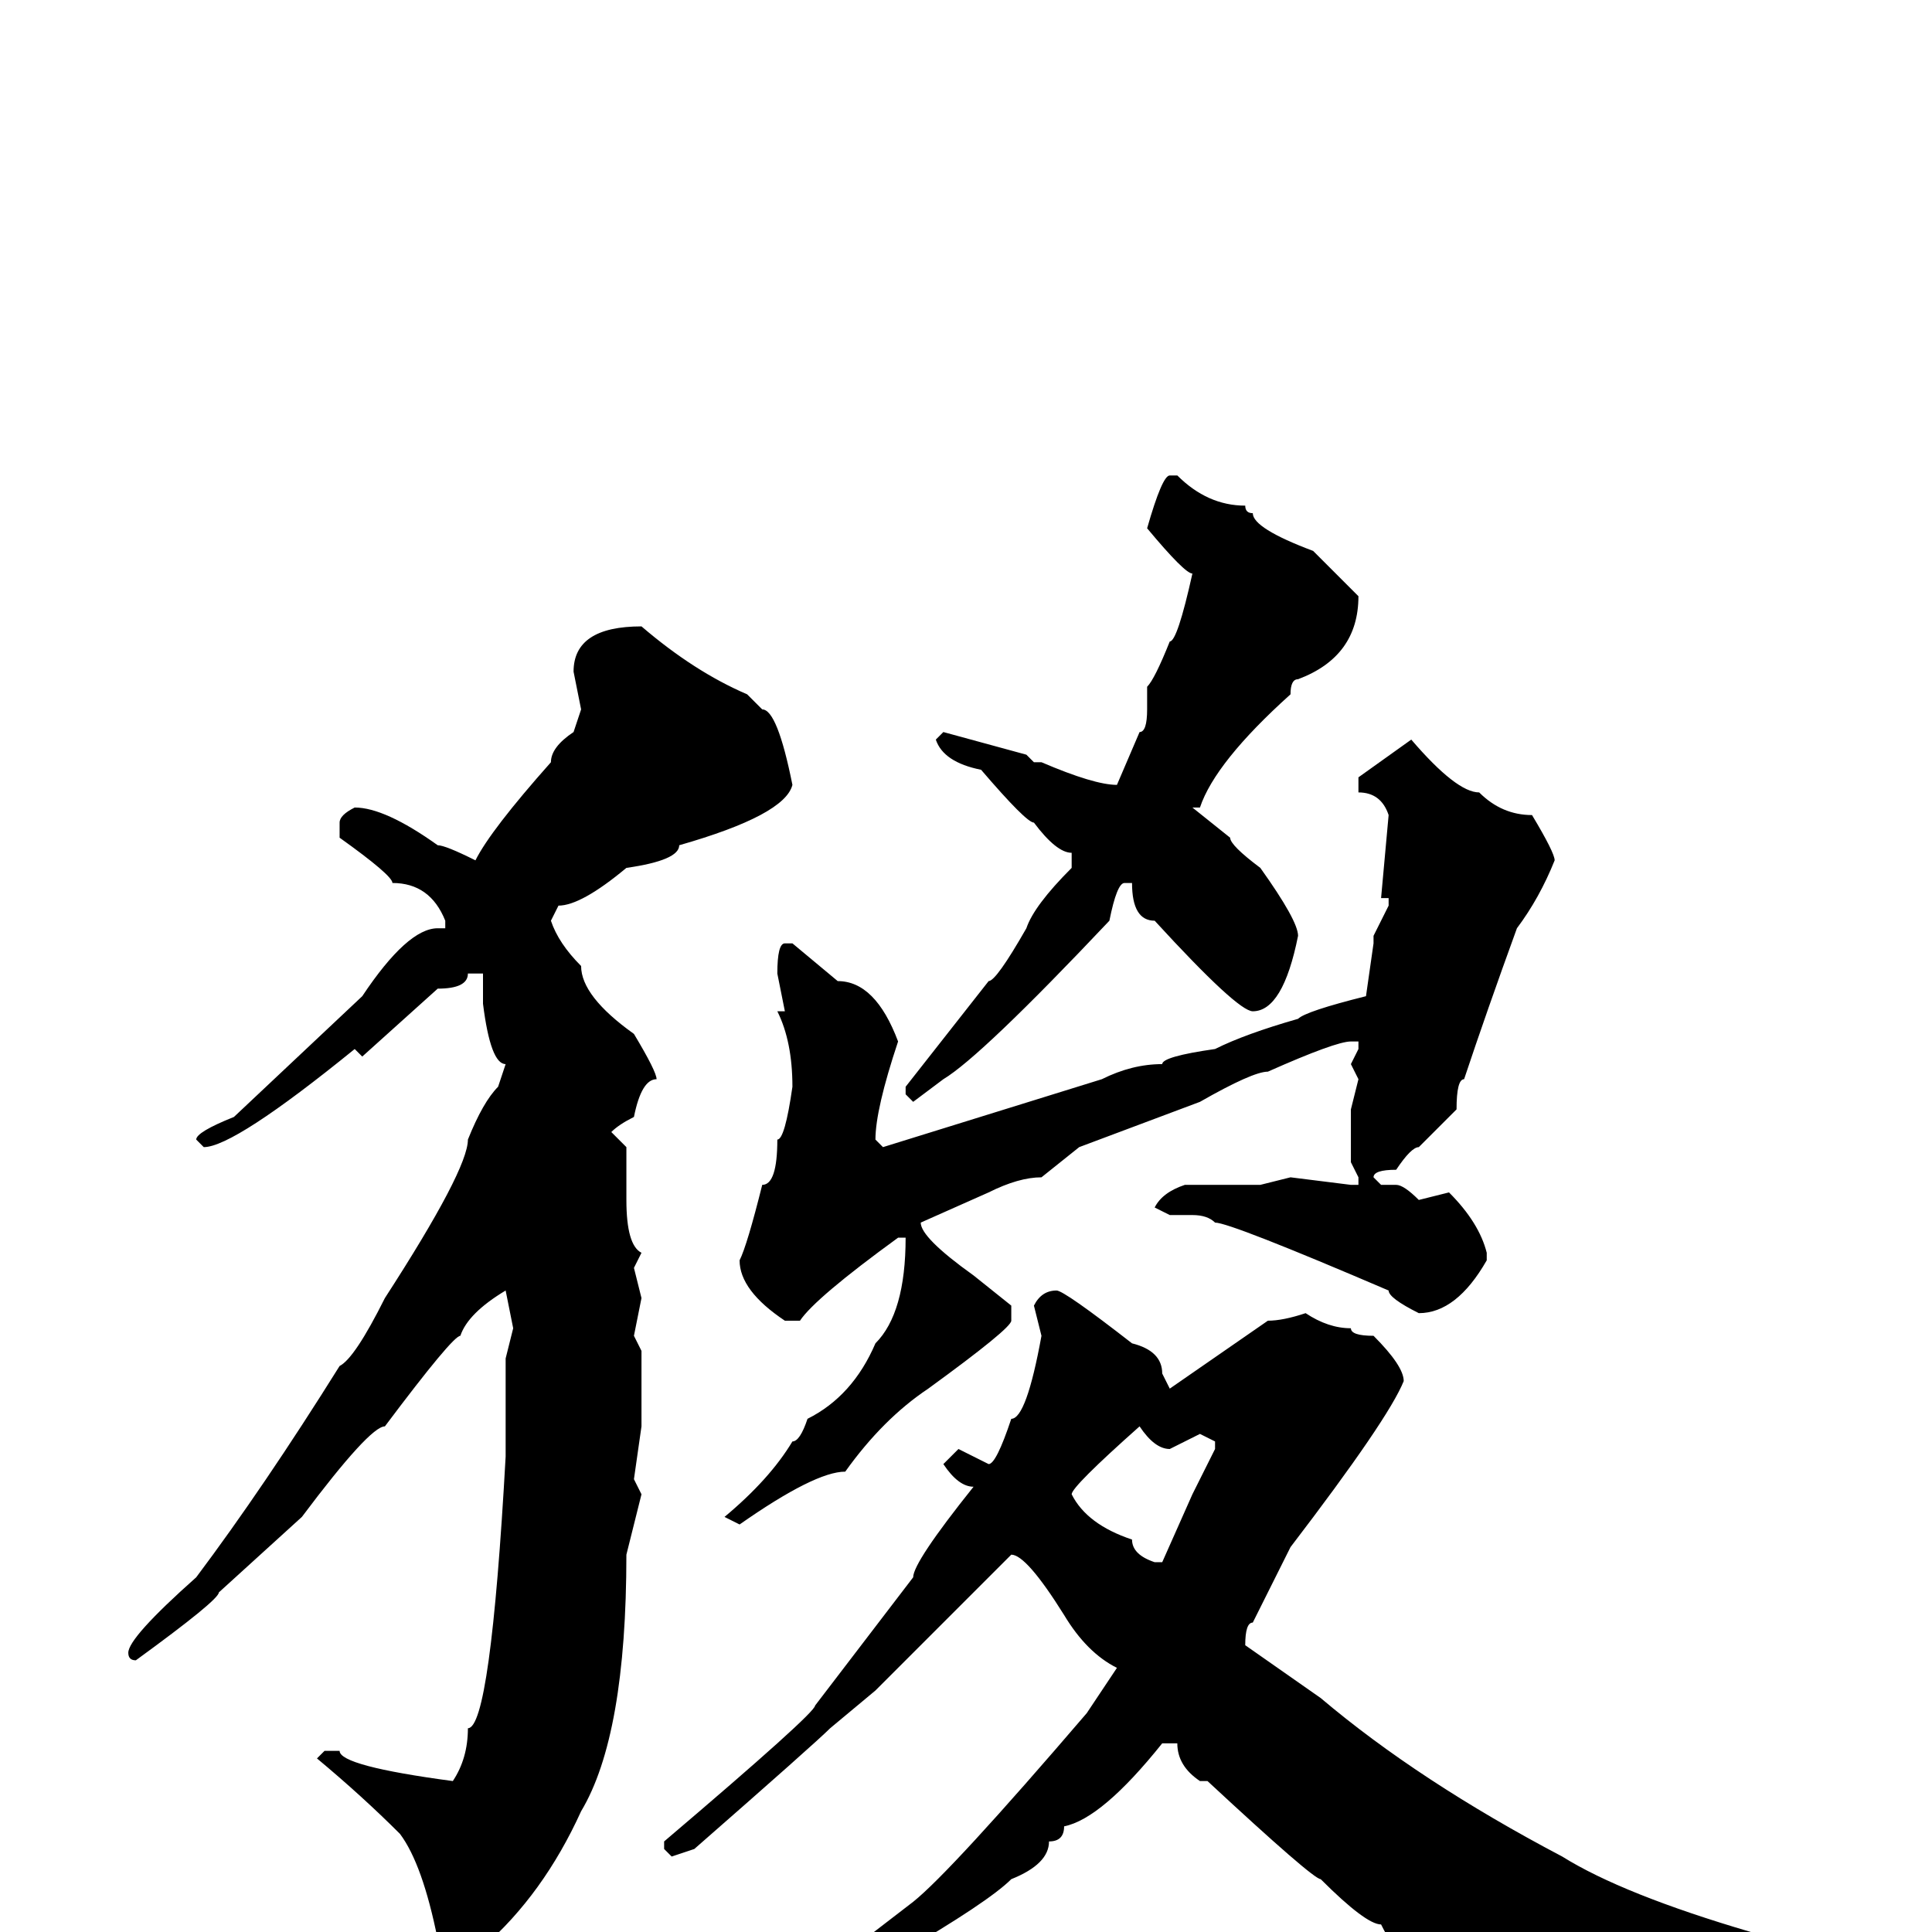 <svg xmlns="http://www.w3.org/2000/svg" viewBox="0 -256 256 256">
	<path fill="#000000" d="M155 -193H156Q160 -189 165 -189Q165 -188 166 -188Q166 -186 174 -183L180 -177Q180 -169 172 -166Q171 -166 171 -164Q161 -155 159 -149H158L163 -145Q163 -144 167 -141Q172 -134 172 -132Q170 -122 166 -122Q164 -122 153 -134Q150 -134 150 -139H149Q148 -139 147 -134Q130 -116 125 -113L121 -110L120 -111V-112L131 -126Q132 -126 136 -133Q137 -136 142 -141V-143Q140 -143 137 -147Q136 -147 130 -154Q125 -155 124 -158L125 -159L136 -156L137 -155H138Q145 -152 148 -152L151 -159Q152 -159 152 -162V-165Q153 -166 155 -171Q156 -171 158 -180Q157 -180 152 -186Q154 -193 155 -193ZM85 -173Q92 -167 99 -164L101 -162Q103 -162 105 -152Q104 -148 90 -144Q90 -142 83 -141Q77 -136 74 -136L73 -134Q74 -131 77 -128Q77 -124 84 -119Q87 -114 87 -113Q85 -113 84 -108Q82 -107 81 -106L83 -104V-102V-98V-97Q83 -91 85 -90L84 -88L85 -84L84 -79L85 -77V-67L84 -60L85 -58L83 -50Q83 -26 77 -16Q72 -5 64 2L61 5Q58 5 58 3V1Q56 -9 53 -13Q48 -18 42 -23L43 -24H45Q45 -22 60 -20Q62 -23 62 -27Q65 -27 67 -63V-73V-76L68 -80L67 -85Q62 -82 61 -79Q60 -79 51 -67Q49 -67 40 -55L29 -45Q29 -44 18 -36Q17 -36 17 -37Q17 -39 26 -47Q35 -59 45 -75Q47 -76 51 -84Q62 -101 62 -105Q64 -110 66 -112L67 -115Q65 -115 64 -123V-127H62Q62 -125 58 -125L48 -116L47 -117Q31 -104 27 -104L26 -105Q26 -106 31 -108L48 -124Q54 -133 58 -133H59V-134Q57 -139 52 -139Q52 -140 45 -145V-147Q45 -148 47 -149Q51 -149 58 -144Q59 -144 63 -142Q65 -146 73 -155Q73 -157 76 -159L77 -162L76 -167Q76 -173 85 -173ZM187 -158Q193 -151 196 -151Q199 -148 203 -148Q206 -143 206 -142Q204 -137 201 -133Q197 -122 194 -113Q193 -113 193 -109L188 -104Q187 -104 185 -101Q182 -101 182 -100L183 -99H185Q186 -99 188 -97L192 -98Q196 -94 197 -90V-89Q193 -82 188 -82Q184 -84 184 -85Q163 -94 161 -94Q160 -95 158 -95H155L153 -96Q154 -98 157 -99H161H166H167L171 -100L179 -99H180V-100L179 -102V-106V-107V-109L180 -113L179 -115L180 -117V-118H179Q177 -118 168 -114Q166 -114 159 -110L143 -104L138 -100Q135 -100 131 -98L122 -94Q122 -92 129 -87L134 -83V-81Q134 -80 123 -72Q117 -68 112 -61Q108 -61 98 -54L96 -55Q102 -60 105 -65Q106 -65 107 -68Q113 -71 116 -78Q120 -82 120 -92H119Q108 -84 106 -81H104Q98 -85 98 -89Q99 -91 101 -99Q103 -99 103 -105Q104 -105 105 -112Q105 -118 103 -122H104L103 -127Q103 -131 104 -131H105L111 -126Q116 -126 119 -118Q116 -109 116 -105L117 -104L146 -113Q150 -115 154 -115Q154 -116 161 -117Q165 -119 172 -121Q173 -122 181 -124L182 -131V-132L184 -136V-137H183L184 -148Q183 -151 180 -151V-152V-153ZM140 -85Q141 -85 150 -78Q154 -77 154 -74L155 -72L168 -81Q170 -81 173 -82Q176 -80 179 -80Q179 -79 182 -79Q186 -75 186 -73Q184 -68 171 -51L166 -41Q165 -41 165 -38L175 -31Q188 -20 207 -10Q215 -5 232 0L234 2L235 1H236L239 3L238 4L232 3H228Q214 5 208 8L197 12Q193 8 190 8Q186 5 183 -1Q181 -1 175 -7Q174 -7 160 -20H159Q156 -22 156 -25H154Q146 -15 141 -14Q141 -12 139 -12Q139 -9 134 -7Q131 -4 119 3L100 14L97 16Q95 16 94 17L93 16Q94 14 108 6L121 -4Q126 -8 144 -29L148 -35Q144 -37 141 -42Q136 -50 134 -50L116 -32L110 -27Q108 -25 92 -11L89 -10L88 -11V-12Q108 -29 108 -30L121 -47Q121 -49 129 -59Q127 -59 125 -62L127 -64L131 -62Q132 -62 134 -68Q136 -68 138 -79L137 -83Q138 -85 140 -85ZM142 -58Q144 -54 150 -52Q150 -50 153 -49H154L158 -58L161 -64V-65L159 -66L155 -64Q153 -64 151 -67Q142 -59 142 -58Z"/>
</svg>